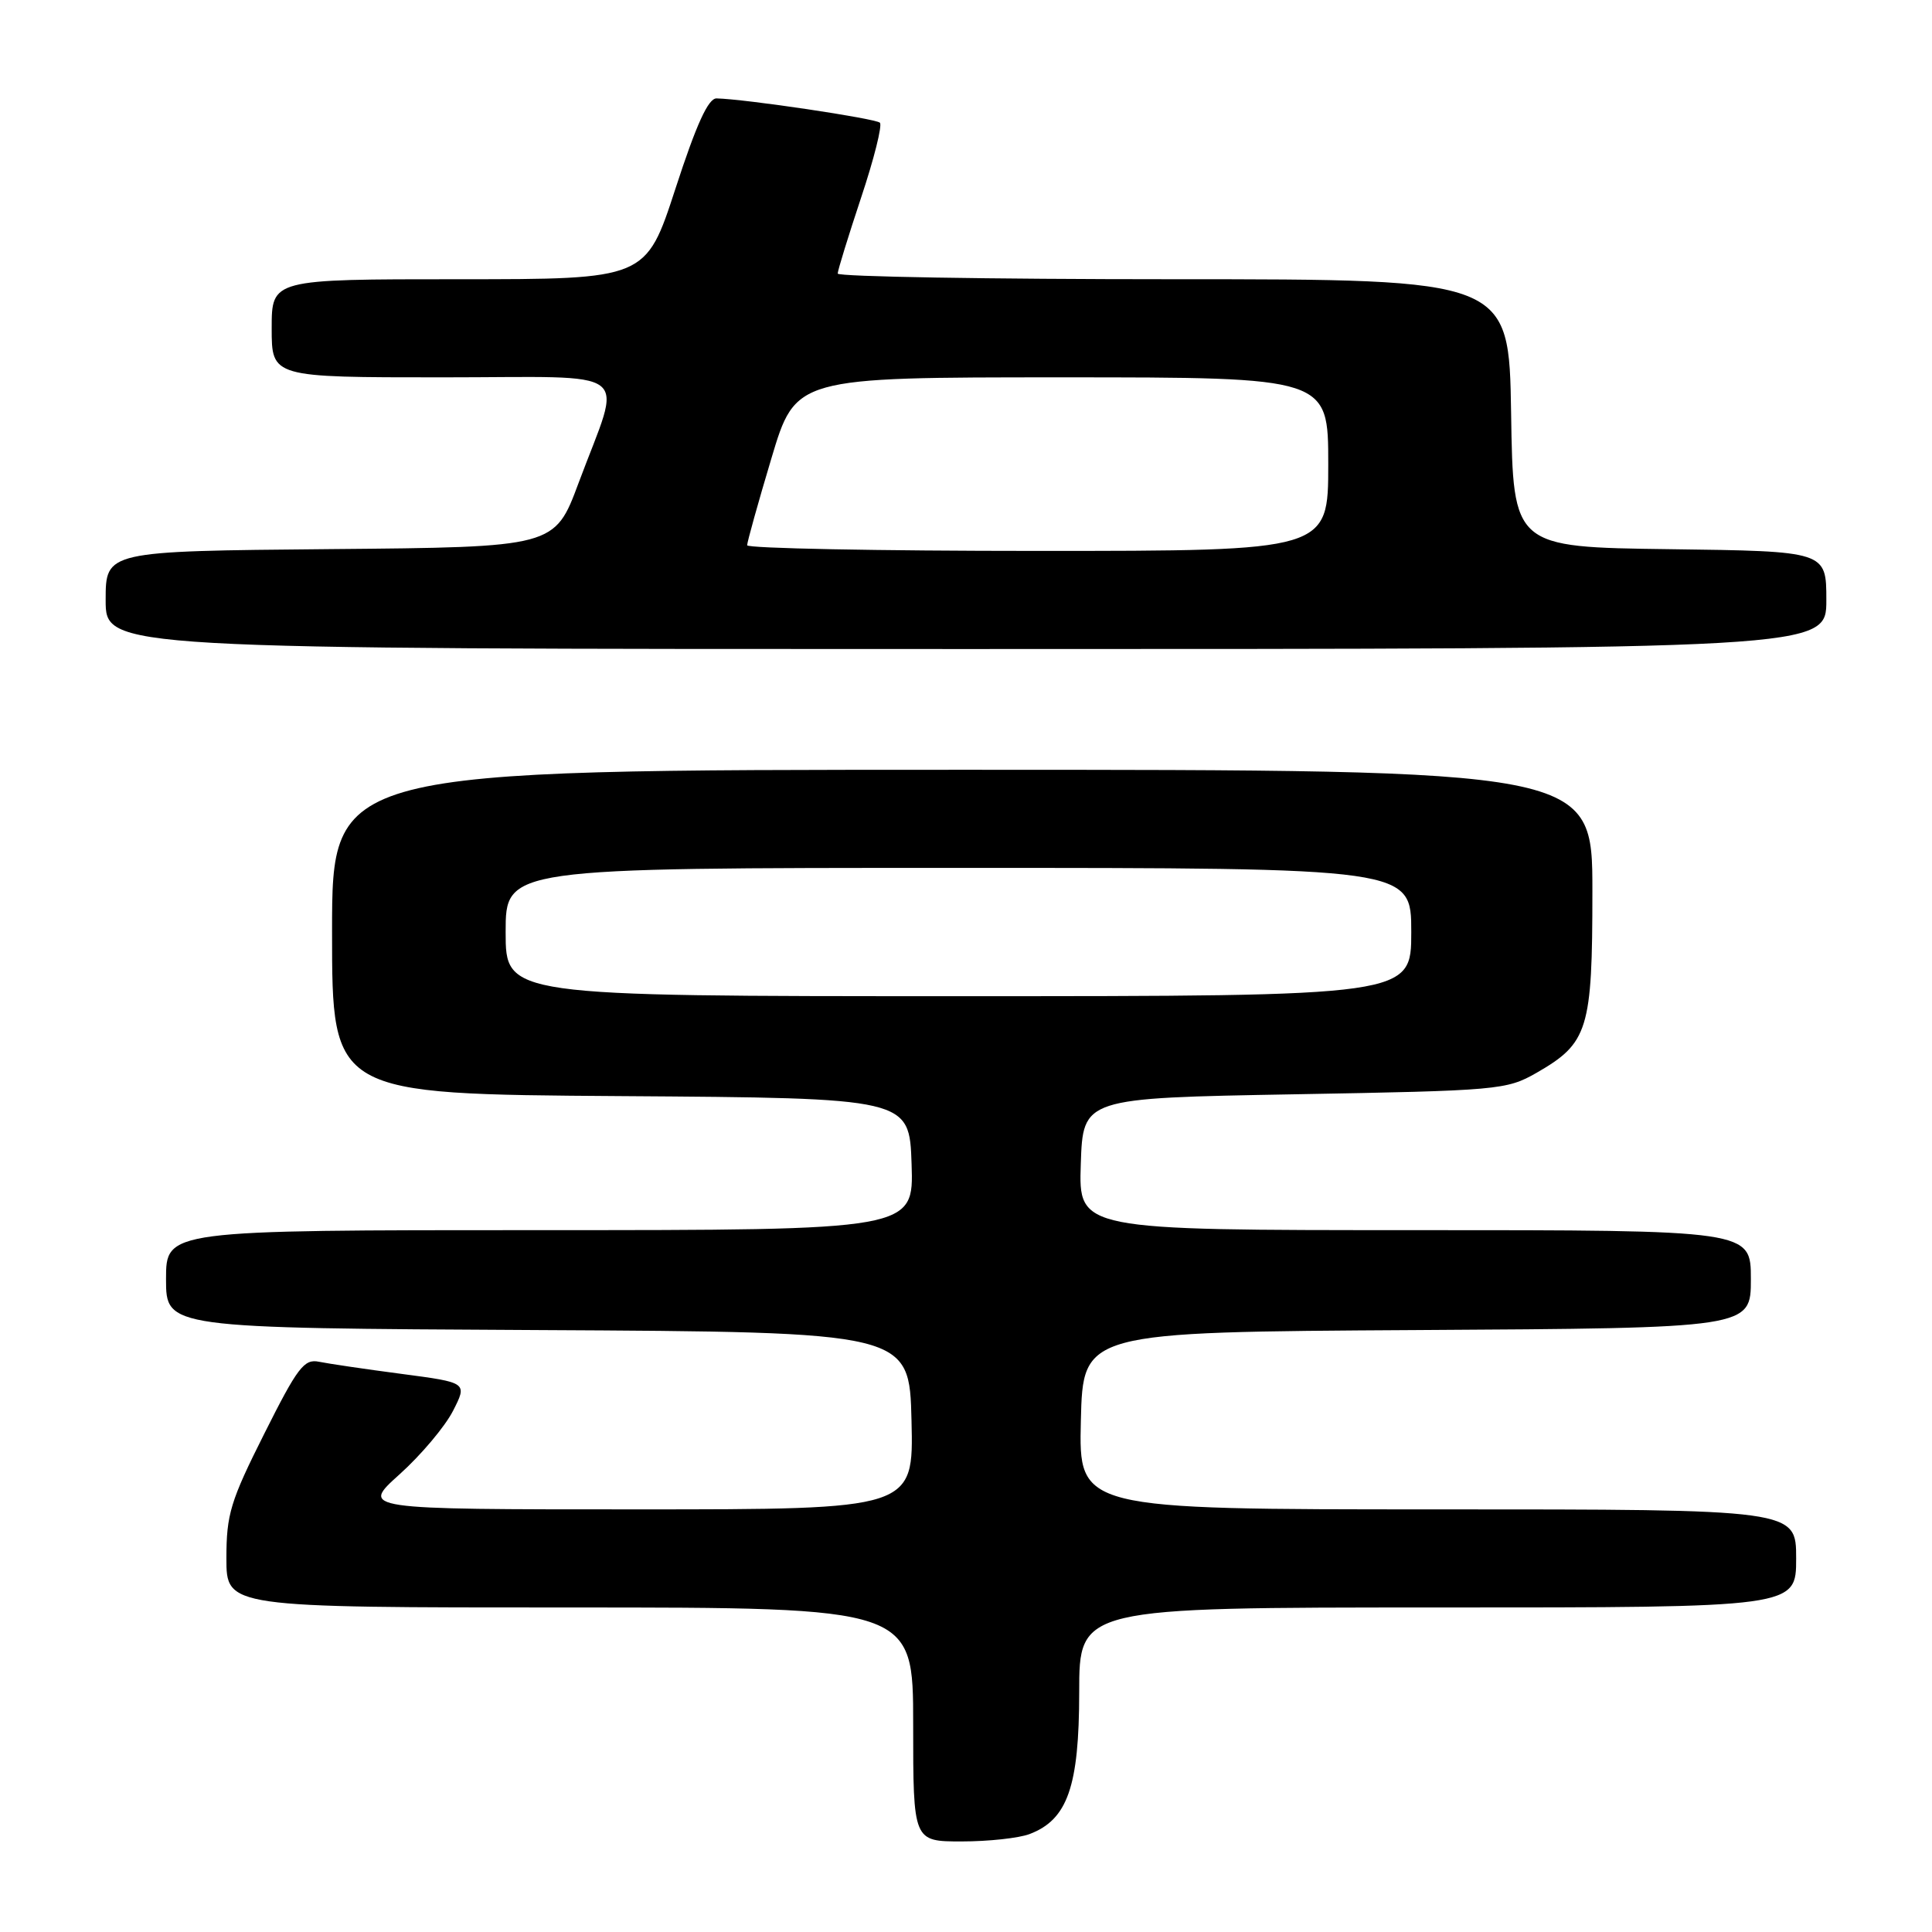 <?xml version="1.0" encoding="UTF-8" standalone="no"?>
<!DOCTYPE svg PUBLIC "-//W3C//DTD SVG 1.1//EN" "http://www.w3.org/Graphics/SVG/1.1/DTD/svg11.dtd" >
<svg xmlns="http://www.w3.org/2000/svg" xmlns:xlink="http://www.w3.org/1999/xlink" version="1.1" viewBox="0 0 256 256">
 <g >
 <path fill="currentColor"
d=" M 136.43 243.02 C 141.46 241.11 142.99 236.73 143.00 224.25 C 143.00 213.00 143.00 213.00 190.50 213.00 C 238.00 213.00 238.00 213.00 238.00 206.50 C 238.00 200.00 238.00 200.00 190.47 200.00 C 142.94 200.00 142.94 200.00 143.22 188.25 C 143.50 176.50 143.50 176.50 187.75 176.24 C 232.00 175.98 232.00 175.98 232.00 169.49 C 232.00 163.00 232.00 163.00 187.46 163.00 C 142.92 163.00 142.92 163.00 143.21 154.25 C 143.50 145.50 143.50 145.50 171.50 145.00 C 198.58 144.52 199.63 144.42 203.59 142.16 C 210.45 138.22 211.00 136.45 211.00 118.10 C 211.00 102.00 211.00 102.00 127.50 102.00 C 44.00 102.00 44.00 102.00 44.00 123.49 C 44.00 144.98 44.00 144.98 82.25 145.24 C 120.50 145.50 120.50 145.50 120.79 154.25 C 121.08 163.00 121.08 163.00 71.54 163.00 C 22.00 163.00 22.00 163.00 22.00 169.49 C 22.00 175.98 22.00 175.98 71.25 176.24 C 120.50 176.50 120.50 176.50 120.78 188.25 C 121.06 200.00 121.06 200.00 84.42 200.00 C 47.78 200.00 47.78 200.00 52.94 195.36 C 55.78 192.81 58.96 189.03 60.02 186.96 C 61.94 183.20 61.94 183.20 53.22 182.05 C 48.42 181.42 43.49 180.69 42.27 180.44 C 40.30 180.03 39.43 181.17 35.02 189.97 C 30.53 198.91 30.00 200.65 30.00 206.48 C 30.00 213.00 30.00 213.00 75.50 213.00 C 121.00 213.00 121.00 213.00 121.00 228.50 C 121.00 244.00 121.00 244.00 127.43 244.00 C 130.97 244.00 135.02 243.56 136.43 243.02 Z  M 242.00 79.52 C 242.00 73.04 242.00 73.04 221.25 72.77 C 200.50 72.50 200.50 72.50 200.23 54.75 C 199.95 37.00 199.95 37.00 155.48 37.00 C 131.01 37.00 111.00 36.66 111.00 36.25 C 111.00 35.84 112.40 31.31 114.10 26.19 C 115.81 21.07 116.93 16.60 116.59 16.26 C 116.03 15.70 98.72 13.12 94.95 13.04 C 93.85 13.01 92.28 16.45 89.50 25.00 C 85.59 37.00 85.59 37.00 60.80 37.00 C 36.00 37.00 36.00 37.00 36.00 43.50 C 36.00 50.00 36.00 50.00 58.61 50.00 C 84.61 50.00 82.49 48.36 76.67 63.98 C 73.50 72.50 73.50 72.50 43.75 72.76 C 14.00 73.03 14.00 73.03 14.00 79.51 C 14.00 86.00 14.00 86.00 128.00 86.00 C 242.00 86.00 242.00 86.00 242.00 79.52 Z  M 67.00 123.50 C 67.00 115.00 67.00 115.00 127.00 115.00 C 187.00 115.00 187.00 115.00 187.00 123.50 C 187.00 132.00 187.00 132.00 127.00 132.00 C 67.00 132.00 67.00 132.00 67.00 123.50 Z  M 99.00 72.25 C 99.00 71.84 100.44 66.66 102.21 60.75 C 105.42 50.00 105.42 50.00 140.71 50.00 C 176.00 50.00 176.00 50.00 176.00 61.50 C 176.00 73.00 176.00 73.00 137.50 73.00 C 116.32 73.00 99.00 72.66 99.00 72.25 Z "/>
</g>
</svg>